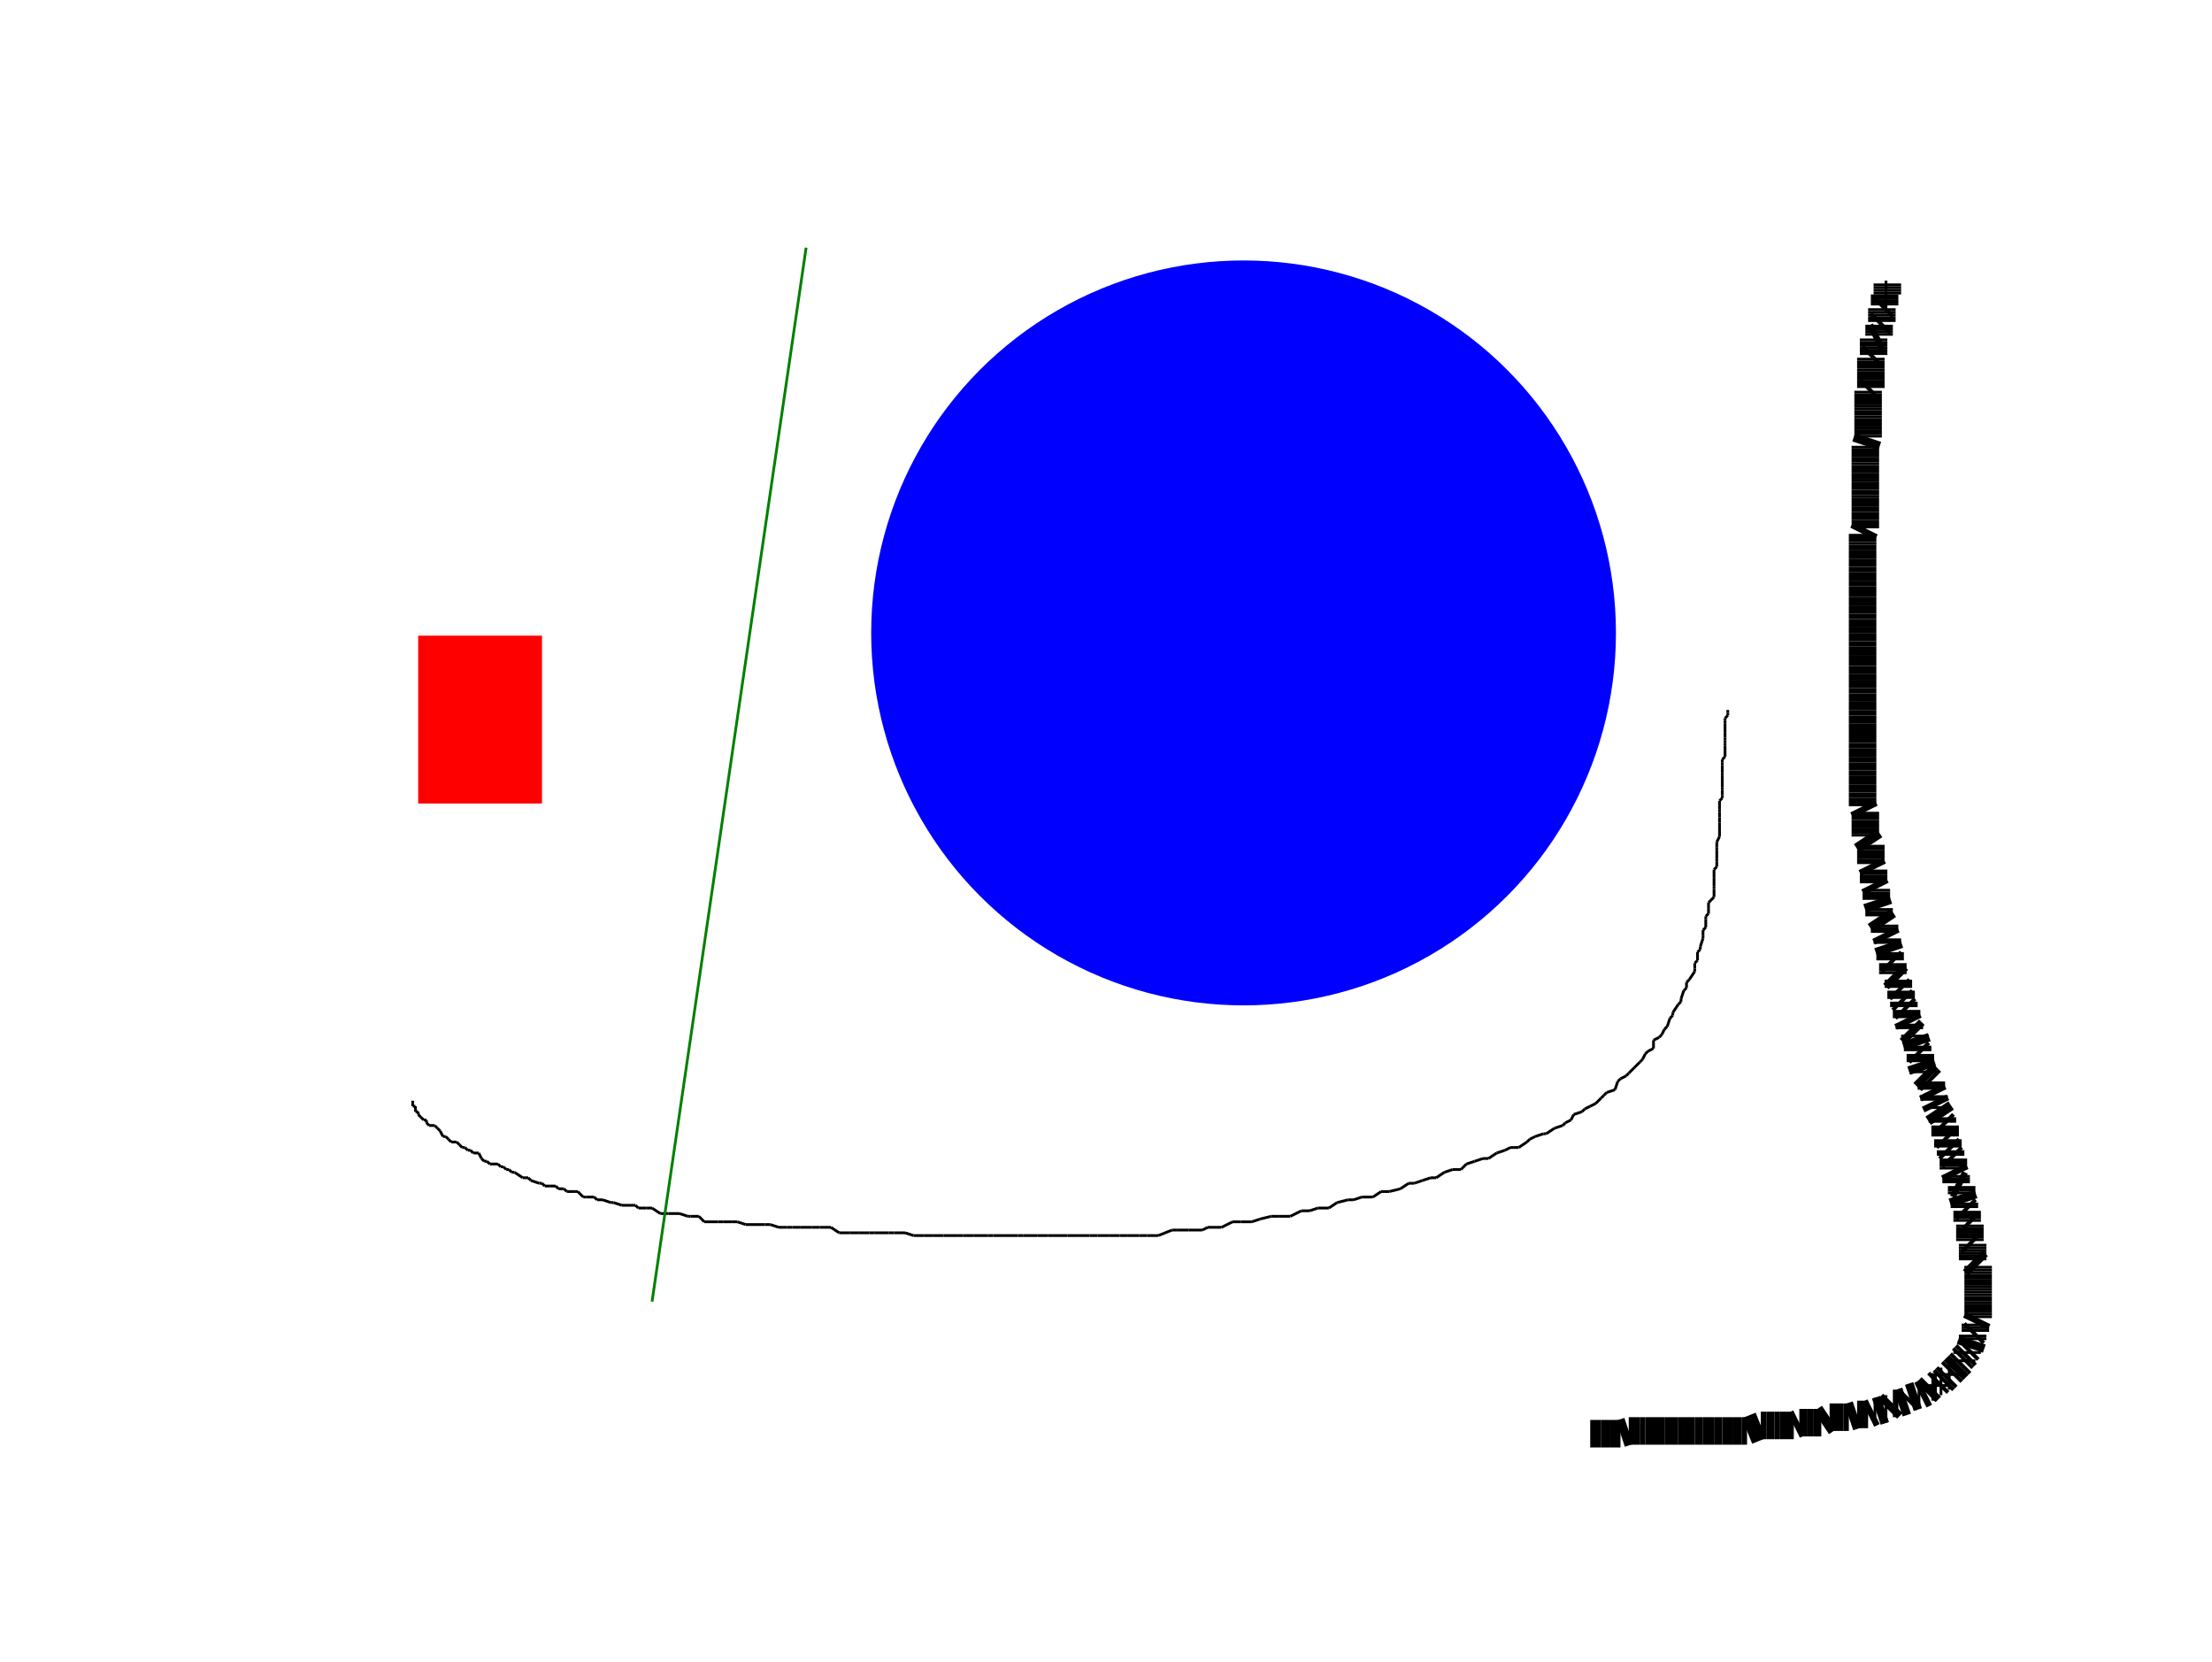 <svg width="804" height="604" xmlns="http://www.w3.org/2000/svg"><line x1="150.0" y1="400.0" x2="150.0" y2="401.0" stroke="black" stroke-width="1.0" /><line x1="150.0" y1="401.0" x2="150.0" y2="402.0" stroke="black" stroke-width="1.0" /><line x1="150.0" y1="402.0" x2="151.0" y2="402.0" stroke="black" stroke-width="1.0" /><line x1="151.0" y1="402.0" x2="151.0" y2="404.0" stroke="black" stroke-width="1.0" /><line x1="151.0" y1="404.0" x2="152.0" y2="404.0" stroke="black" stroke-width="1.0" /><line x1="152.0" y1="404.0" x2="152.0" y2="405.0" stroke="black" stroke-width="1.0" /><line x1="152.0" y1="405.0" x2="153.0" y2="406.0" stroke="black" stroke-width="1.0" /><line x1="153.0" y1="406.0" x2="154.0" y2="407.0" stroke="black" stroke-width="1.0" /><line x1="154.0" y1="407.0" x2="155.0" y2="407.0" stroke="black" stroke-width="1.0" /><line x1="155.0" y1="407.0" x2="155.0" y2="408.0" stroke="black" stroke-width="1.0" /><line x1="155.0" y1="408.0" x2="156.0" y2="409.0" stroke="black" stroke-width="1.0" /><line x1="156.0" y1="409.0" x2="158.0" y2="409.0" stroke="black" stroke-width="1.0" /><line x1="158.0" y1="409.0" x2="159.0" y2="410.0" stroke="black" stroke-width="1.0" /><line x1="159.0" y1="410.0" x2="160.0" y2="411.0" stroke="black" stroke-width="1.0" /><line x1="160.0" y1="411.0" x2="161.0" y2="413.0" stroke="black" stroke-width="1.0" /><line x1="161.0" y1="413.0" x2="162.0" y2="413.0" stroke="black" stroke-width="1.0" /><line x1="162.0" y1="413.0" x2="163.0" y2="414.0" stroke="black" stroke-width="1.0" /><line x1="163.0" y1="414.0" x2="164.0" y2="415.0" stroke="black" stroke-width="1.0" /><line x1="164.0" y1="415.0" x2="166.0" y2="415.0" stroke="black" stroke-width="1.0" /><line x1="166.0" y1="415.0" x2="167.0" y2="416.0" stroke="black" stroke-width="1.0" /><line x1="167.0" y1="416.0" x2="168.0" y2="417.0" stroke="black" stroke-width="1.0" /><line x1="168.0" y1="417.0" x2="169.0" y2="417.0" stroke="black" stroke-width="1.0" /><line x1="169.0" y1="417.0" x2="170.0" y2="418.0" stroke="black" stroke-width="1.0" /><line x1="170.0" y1="418.0" x2="171.0" y2="418.0" stroke="black" stroke-width="1.0" /><line x1="171.0" y1="418.0" x2="172.0" y2="419.0" stroke="black" stroke-width="1.0" /><line x1="172.0" y1="419.0" x2="174.0" y2="419.0" stroke="black" stroke-width="1.0" /><line x1="174.0" y1="419.0" x2="175.0" y2="421.0" stroke="black" stroke-width="1.0" /><line x1="175.0" y1="421.0" x2="176.0" y2="422.0" stroke="black" stroke-width="1.0" /><line x1="176.0" y1="422.0" x2="177.0" y2="422.0" stroke="black" stroke-width="1.0" /><line x1="177.0" y1="422.0" x2="178.0" y2="423.0" stroke="black" stroke-width="1.0" /><line x1="178.0" y1="423.0" x2="181.0" y2="423.0" stroke="black" stroke-width="1.0" /><line x1="181.0" y1="423.0" x2="182.0" y2="424.0" stroke="black" stroke-width="1.0" /><line x1="182.0" y1="424.0" x2="183.0" y2="424.0" stroke="black" stroke-width="1.0" /><line x1="183.0" y1="424.0" x2="184.0" y2="425.0" stroke="black" stroke-width="1.0" /><line x1="184.0" y1="425.0" x2="185.0" y2="425.0" stroke="black" stroke-width="1.0" /><line x1="185.0" y1="425.0" x2="186.0" y2="426.0" stroke="black" stroke-width="1.0" /><line x1="186.0" y1="426.0" x2="187.0" y2="426.0" stroke="black" stroke-width="1.0" /><line x1="187.0" y1="426.0" x2="190.0" y2="428.0" stroke="black" stroke-width="1.0" /><line x1="190.0" y1="428.0" x2="191.0" y2="428.0" stroke="black" stroke-width="1.0" /><line x1="191.0" y1="428.0" x2="192.0" y2="428.0" stroke="black" stroke-width="1.0" /><line x1="192.0" y1="428.0" x2="193.0" y2="429.0" stroke="black" stroke-width="1.0" /><line x1="193.0" y1="429.0" x2="196.0" y2="430.0" stroke="black" stroke-width="1.0" /><line x1="196.0" y1="430.0" x2="197.0" y2="430.0" stroke="black" stroke-width="1.0" /><line x1="197.0" y1="430.0" x2="198.0" y2="431.0" stroke="black" stroke-width="1.0" /><line x1="198.0" y1="431.0" x2="200.0" y2="431.0" stroke="black" stroke-width="1.0" /><line x1="200.0" y1="431.0" x2="202.0" y2="431.0" stroke="black" stroke-width="1.0" /><line x1="202.0" y1="431.0" x2="203.0" y2="432.0" stroke="black" stroke-width="1.0" /><line x1="203.0" y1="432.0" x2="205.0" y2="432.0" stroke="black" stroke-width="1.0" /><line x1="205.0" y1="432.0" x2="206.0" y2="433.0" stroke="black" stroke-width="1.0" /><line x1="206.0" y1="433.0" x2="209.0" y2="433.0" stroke="black" stroke-width="1.0" /><line x1="209.0" y1="433.0" x2="210.0" y2="433.0" stroke="black" stroke-width="1.0" /><line x1="210.0" y1="433.0" x2="212.0" y2="435.0" stroke="black" stroke-width="1.0" /><line x1="212.0" y1="435.0" x2="213.0" y2="435.0" stroke="black" stroke-width="1.0" /><line x1="213.0" y1="435.0" x2="216.0" y2="435.0" stroke="black" stroke-width="1.0" /><line x1="216.0" y1="435.0" x2="217.0" y2="436.0" stroke="black" stroke-width="1.0" /><line x1="217.0" y1="436.0" x2="219.0" y2="436.0" stroke="black" stroke-width="1.0" /><line x1="219.0" y1="436.0" x2="222.0" y2="437.0" stroke="black" stroke-width="1.0" /><line x1="222.0" y1="437.0" x2="223.0" y2="437.0" stroke="black" stroke-width="1.0" /><line x1="223.0" y1="437.0" x2="226.0" y2="438.0" stroke="black" stroke-width="1.0" /><line x1="226.0" y1="438.0" x2="228.0" y2="438.0" stroke="black" stroke-width="1.0" /><line x1="228.0" y1="438.0" x2="231.0" y2="438.0" stroke="black" stroke-width="1.0" /><line x1="231.0" y1="438.0" x2="232.0" y2="439.0" stroke="black" stroke-width="1.0" /><line x1="232.0" y1="439.0" x2="235.0" y2="439.0" stroke="black" stroke-width="1.0" /><line x1="235.0" y1="439.0" x2="237.0" y2="439.0" stroke="black" stroke-width="1.0" /><line x1="237.0" y1="439.0" x2="240.0" y2="441.0" stroke="black" stroke-width="1.0" /><line x1="240.0" y1="441.0" x2="242.0" y2="441.0" stroke="black" stroke-width="1.0" /><line x1="242.0" y1="441.0" x2="243.0" y2="441.0" stroke="black" stroke-width="1.0" /><line x1="243.0" y1="441.0" x2="247.0" y2="441.0" stroke="black" stroke-width="1.0" /><line x1="247.0" y1="441.0" x2="250.0" y2="442.0" stroke="black" stroke-width="1.0" /><line x1="250.0" y1="442.0" x2="251.0" y2="442.0" stroke="black" stroke-width="1.0" /><line x1="251.0" y1="442.0" x2="254.0" y2="442.0" stroke="black" stroke-width="1.0" /><line x1="254.0" y1="442.0" x2="256.0" y2="444.0" stroke="black" stroke-width="1.0" /><line x1="256.0" y1="444.0" x2="261.0" y2="444.0" stroke="black" stroke-width="1.0" /><line x1="261.0" y1="444.0" x2="263.0" y2="444.0" stroke="black" stroke-width="1.0" /><line x1="263.0" y1="444.0" x2="266.0" y2="444.0" stroke="black" stroke-width="1.0" /><line x1="266.0" y1="444.0" x2="268.0" y2="444.0" stroke="black" stroke-width="1.0" /><line x1="268.0" y1="444.0" x2="271.0" y2="445.0" stroke="black" stroke-width="1.0" /><line x1="271.0" y1="445.0" x2="274.0" y2="445.0" stroke="black" stroke-width="1.0" /><line x1="274.0" y1="445.0" x2="278.0" y2="445.0" stroke="black" stroke-width="1.0" /><line x1="278.0" y1="445.0" x2="280.0" y2="445.0" stroke="black" stroke-width="1.0" /><line x1="280.0" y1="445.0" x2="283.0" y2="446.0" stroke="black" stroke-width="1.0" /><line x1="283.0" y1="446.0" x2="286.0" y2="446.0" stroke="black" stroke-width="1.0" /><line x1="286.0" y1="446.0" x2="288.0" y2="446.0" stroke="black" stroke-width="1.0" /><line x1="288.0" y1="446.0" x2="291.0" y2="446.0" stroke="black" stroke-width="1.0" /><line x1="291.0" y1="446.0" x2="295.0" y2="446.0" stroke="black" stroke-width="1.0" /><line x1="295.0" y1="446.0" x2="298.0" y2="446.0" stroke="black" stroke-width="1.0" /><line x1="298.0" y1="446.0" x2="302.0" y2="446.0" stroke="black" stroke-width="1.0" /><line x1="302.0" y1="446.0" x2="305.0" y2="448.0" stroke="black" stroke-width="1.0" /><line x1="305.0" y1="448.0" x2="309.0" y2="448.0" stroke="black" stroke-width="1.0" /><line x1="309.0" y1="448.0" x2="312.0" y2="448.0" stroke="black" stroke-width="1.0" /><line x1="312.0" y1="448.0" x2="316.0" y2="448.0" stroke="black" stroke-width="1.0" /><line x1="316.0" y1="448.0" x2="318.0" y2="448.0" stroke="black" stroke-width="1.0" /><line x1="318.0" y1="448.0" x2="323.0" y2="448.0" stroke="black" stroke-width="1.0" /><line x1="323.0" y1="448.0" x2="325.0" y2="448.0" stroke="black" stroke-width="1.0" /><line x1="325.0" y1="448.0" x2="329.0" y2="448.0" stroke="black" stroke-width="1.0" /><line x1="329.0" y1="448.0" x2="332.0" y2="449.0" stroke="black" stroke-width="1.0" /><line x1="332.0" y1="449.0" x2="336.0" y2="449.0" stroke="black" stroke-width="1.0" /><line x1="336.0" y1="449.0" x2="339.0" y2="449.0" stroke="black" stroke-width="1.0" /><line x1="339.0" y1="449.0" x2="343.0" y2="449.0" stroke="black" stroke-width="1.0" /><line x1="343.0" y1="449.0" x2="348.0" y2="449.0" stroke="black" stroke-width="1.0" /><line x1="348.0" y1="449.0" x2="350.0" y2="449.0" stroke="black" stroke-width="1.0" /><line x1="350.0" y1="449.0" x2="354.0" y2="449.0" stroke="black" stroke-width="1.0" /><line x1="354.0" y1="449.0" x2="359.0" y2="449.0" stroke="black" stroke-width="1.0" /><line x1="359.0" y1="449.0" x2="361.0" y2="449.0" stroke="black" stroke-width="1.0" /><line x1="361.0" y1="449.0" x2="365.0" y2="449.0" stroke="black" stroke-width="1.0" /><line x1="365.0" y1="449.0" x2="370.0" y2="449.0" stroke="black" stroke-width="1.0" /><line x1="370.0" y1="449.0" x2="372.0" y2="449.0" stroke="black" stroke-width="1.0" /><line x1="372.0" y1="449.0" x2="377.0" y2="449.0" stroke="black" stroke-width="1.0" /><line x1="377.0" y1="449.0" x2="381.0" y2="449.0" stroke="black" stroke-width="1.0" /><line x1="381.0" y1="449.0" x2="383.0" y2="449.0" stroke="black" stroke-width="1.0" /><line x1="383.0" y1="449.0" x2="388.0" y2="449.0" stroke="black" stroke-width="1.0" /><line x1="388.0" y1="449.0" x2="392.0" y2="449.0" stroke="black" stroke-width="1.0" /><line x1="392.0" y1="449.0" x2="396.0" y2="449.0" stroke="black" stroke-width="1.0" /><line x1="396.0" y1="449.0" x2="399.0" y2="449.0" stroke="black" stroke-width="1.0" /><line x1="399.0" y1="449.0" x2="403.0" y2="449.0" stroke="black" stroke-width="1.0" /><line x1="403.0" y1="449.0" x2="407.0" y2="449.0" stroke="black" stroke-width="1.0" /><line x1="407.0" y1="449.0" x2="410.0" y2="449.0" stroke="black" stroke-width="1.0" /><line x1="410.0" y1="449.0" x2="414.0" y2="449.0" stroke="black" stroke-width="1.0" /><line x1="414.0" y1="449.0" x2="417.0" y2="449.0" stroke="black" stroke-width="1.0" /><line x1="417.0" y1="449.0" x2="421.0" y2="449.0" stroke="black" stroke-width="1.0" /><line x1="421.0" y1="449.0" x2="426.0" y2="447.0" stroke="black" stroke-width="1.0" /><line x1="426.0" y1="447.0" x2="428.0" y2="447.0" stroke="black" stroke-width="1.0" /><line x1="428.0" y1="447.0" x2="432.0" y2="447.0" stroke="black" stroke-width="1.0" /><line x1="432.0" y1="447.0" x2="437.0" y2="447.0" stroke="black" stroke-width="1.0" /><line x1="437.0" y1="447.0" x2="439.0" y2="446.0" stroke="black" stroke-width="1.0" /><line x1="439.0" y1="446.0" x2="444.0" y2="446.0" stroke="black" stroke-width="1.0" /><line x1="444.0" y1="446.0" x2="448.0" y2="444.0" stroke="black" stroke-width="1.0" /><line x1="448.0" y1="444.0" x2="451.0" y2="444.0" stroke="black" stroke-width="1.0" /><line x1="451.0" y1="444.0" x2="455.0" y2="444.0" stroke="black" stroke-width="1.0" /><line x1="455.0" y1="444.0" x2="458.0" y2="443.0" stroke="black" stroke-width="1.0" /><line x1="458.0" y1="443.0" x2="462.0" y2="442.0" stroke="black" stroke-width="1.0" /><line x1="462.0" y1="442.0" x2="465.0" y2="442.0" stroke="black" stroke-width="1.0" /><line x1="465.0" y1="442.0" x2="469.0" y2="442.0" stroke="black" stroke-width="1.0" /><line x1="469.0" y1="442.0" x2="473.0" y2="440.0" stroke="black" stroke-width="1.0" /><line x1="473.0" y1="440.0" x2="476.0" y2="440.0" stroke="black" stroke-width="1.0" /><line x1="476.0" y1="440.0" x2="479.0" y2="439.0" stroke="black" stroke-width="1.0" /><line x1="479.0" y1="439.0" x2="483.0" y2="439.0" stroke="black" stroke-width="1.0" /><line x1="483.0" y1="439.0" x2="486.0" y2="437.0" stroke="black" stroke-width="1.0" /><line x1="486.0" y1="437.0" x2="490.0" y2="436.0" stroke="black" stroke-width="1.0" /><line x1="490.0" y1="436.0" x2="492.0" y2="436.0" stroke="black" stroke-width="1.0" /><line x1="492.0" y1="436.0" x2="495.0" y2="435.0" stroke="black" stroke-width="1.0" /><line x1="495.0" y1="435.0" x2="499.0" y2="435.0" stroke="black" stroke-width="1.0" /><line x1="499.0" y1="435.0" x2="502.0" y2="433.0" stroke="black" stroke-width="1.0" /><line x1="502.0" y1="433.0" x2="505.0" y2="433.0" stroke="black" stroke-width="1.0" /><line x1="505.0" y1="433.0" x2="509.0" y2="432.0" stroke="black" stroke-width="1.0" /><line x1="509.0" y1="432.0" x2="512.0" y2="430.0" stroke="black" stroke-width="1.0" /><line x1="512.0" y1="430.0" x2="514.0" y2="430.0" stroke="black" stroke-width="1.0" /><line x1="514.0" y1="430.0" x2="517.0" y2="429.0" stroke="black" stroke-width="1.0" /><line x1="517.0" y1="429.0" x2="520.0" y2="428.0" stroke="black" stroke-width="1.0" /><line x1="520.0" y1="428.0" x2="522.0" y2="428.0" stroke="black" stroke-width="1.0" /><line x1="522.0" y1="428.0" x2="525.0" y2="426.0" stroke="black" stroke-width="1.0" /><line x1="525.0" y1="426.0" x2="528.0" y2="425.0" stroke="black" stroke-width="1.0" /><line x1="528.0" y1="425.0" x2="531.0" y2="425.0" stroke="black" stroke-width="1.0" /><line x1="531.0" y1="425.0" x2="533.0" y2="423.0" stroke="black" stroke-width="1.0" /><line x1="533.0" y1="423.0" x2="536.0" y2="422.0" stroke="black" stroke-width="1.0" /><line x1="536.0" y1="422.0" x2="539.0" y2="421.0" stroke="black" stroke-width="1.0" /><line x1="539.0" y1="421.0" x2="541.0" y2="421.0" stroke="black" stroke-width="1.0" /><line x1="541.0" y1="421.0" x2="544.0" y2="419.0" stroke="black" stroke-width="1.0" /><line x1="544.0" y1="419.0" x2="547.0" y2="418.0" stroke="black" stroke-width="1.0" /><line x1="547.0" y1="418.0" x2="549.0" y2="417.0" stroke="black" stroke-width="1.0" /><line x1="549.0" y1="417.0" x2="552.0" y2="417.0" stroke="black" stroke-width="1.0" /><line x1="552.0" y1="417.0" x2="555.0" y2="415.0" stroke="black" stroke-width="1.0" /><line x1="555.0" y1="415.0" x2="556.0" y2="414.0" stroke="black" stroke-width="1.0" /><line x1="556.0" y1="414.0" x2="558.0" y2="413.0" stroke="black" stroke-width="1.0" /><line x1="558.0" y1="413.0" x2="561.0" y2="412.0" stroke="black" stroke-width="1.0" /><line x1="561.0" y1="412.0" x2="562.0" y2="412.0" stroke="black" stroke-width="1.0" /><line x1="562.0" y1="412.0" x2="565.0" y2="410.0" stroke="black" stroke-width="1.0" /><line x1="565.0" y1="410.0" x2="568.0" y2="409.0" stroke="black" stroke-width="1.0" /><line x1="568.0" y1="409.0" x2="569.0" y2="408.0" stroke="black" stroke-width="1.0" /><line x1="569.0" y1="408.0" x2="571.0" y2="407.0" stroke="black" stroke-width="1.0" /><line x1="571.0" y1="407.0" x2="572.0" y2="405.0" stroke="black" stroke-width="1.0" /><line x1="572.0" y1="405.0" x2="575.0" y2="404.0" stroke="black" stroke-width="1.0" /><line x1="575.0" y1="404.0" x2="576.0" y2="403.0" stroke="black" stroke-width="1.0" /><line x1="576.0" y1="403.0" x2="578.0" y2="402.0" stroke="black" stroke-width="1.0" /><line x1="578.0" y1="402.0" x2="580.0" y2="401.0" stroke="black" stroke-width="1.0" /><line x1="580.0" y1="401.0" x2="582.0" y2="399.0" stroke="black" stroke-width="1.0" /><line x1="582.0" y1="399.0" x2="583.0" y2="398.0" stroke="black" stroke-width="1.0" /><line x1="583.0" y1="398.0" x2="584.0" y2="397.0" stroke="black" stroke-width="1.0" /><line x1="584.0" y1="397.0" x2="587.0" y2="396.0" stroke="black" stroke-width="1.0" /><line x1="587.0" y1="396.0" x2="588.0" y2="393.0" stroke="black" stroke-width="1.0" /><line x1="588.0" y1="393.0" x2="589.0" y2="392.0" stroke="black" stroke-width="1.0" /><line x1="589.0" y1="392.0" x2="591.0" y2="391.0" stroke="black" stroke-width="1.0" /><line x1="591.0" y1="391.0" x2="592.0" y2="390.0" stroke="black" stroke-width="1.0" /><line x1="592.0" y1="390.0" x2="594.0" y2="388.0" stroke="black" stroke-width="1.0" /><line x1="594.0" y1="388.0" x2="596.0" y2="386.0" stroke="black" stroke-width="1.0" /><line x1="596.0" y1="386.0" x2="597.0" y2="385.0" stroke="black" stroke-width="1.0" /><line x1="597.0" y1="385.0" x2="598.0" y2="383.0" stroke="black" stroke-width="1.0" /><line x1="598.0" y1="383.0" x2="599.0" y2="382.0" stroke="black" stroke-width="1.0" /><line x1="599.0" y1="382.0" x2="601.0" y2="381.0" stroke="black" stroke-width="1.0" /><line x1="601.0" y1="381.0" x2="601.0" y2="378.0" stroke="black" stroke-width="1.0" /><line x1="601.0" y1="378.0" x2="603.0" y2="377.0" stroke="black" stroke-width="1.0" /><line x1="603.0" y1="377.0" x2="604.0" y2="376.0" stroke="black" stroke-width="1.0" /><line x1="604.0" y1="376.0" x2="605.0" y2="374.0" stroke="black" stroke-width="1.0" /><line x1="605.0" y1="374.0" x2="606.0" y2="373.0" stroke="black" stroke-width="1.0" /><line x1="606.0" y1="373.0" x2="607.0" y2="370.0" stroke="black" stroke-width="1.0" /><line x1="607.0" y1="370.0" x2="608.0" y2="369.0" stroke="black" stroke-width="1.0" /><line x1="608.0" y1="369.0" x2="608.0" y2="368.0" stroke="black" stroke-width="1.0" /><line x1="608.0" y1="368.0" x2="610.0" y2="365.0" stroke="black" stroke-width="1.0" /><line x1="610.0" y1="365.0" x2="611.0" y2="364.0" stroke="black" stroke-width="1.0" /><line x1="611.0" y1="364.0" x2="611.0" y2="363.0" stroke="black" stroke-width="1.0" /><line x1="611.0" y1="363.0" x2="612.0" y2="360.0" stroke="black" stroke-width="1.0" /><line x1="612.0" y1="360.0" x2="613.0" y2="359.0" stroke="black" stroke-width="1.0" /><line x1="613.0" y1="359.0" x2="613.0" y2="357.0" stroke="black" stroke-width="1.0" /><line x1="613.0" y1="357.0" x2="614.0" y2="356.0" stroke="black" stroke-width="1.0" /><line x1="614.0" y1="356.0" x2="616.0" y2="353.0" stroke="black" stroke-width="1.0" /><line x1="616.0" y1="353.0" x2="616.0" y2="352.0" stroke="black" stroke-width="1.0" /><line x1="616.0" y1="352.0" x2="616.0" y2="350.0" stroke="black" stroke-width="1.0" /><line x1="616.0" y1="350.0" x2="617.0" y2="349.0" stroke="black" stroke-width="1.0" /><line x1="617.0" y1="349.0" x2="617.0" y2="346.0" stroke="black" stroke-width="1.0" /><line x1="617.0" y1="346.0" x2="618.0" y2="345.0" stroke="black" stroke-width="1.0" /><line x1="618.0" y1="345.0" x2="618.0" y2="344.0" stroke="black" stroke-width="1.0" /><line x1="618.0" y1="344.0" x2="619.0" y2="341.0" stroke="black" stroke-width="1.0" /><line x1="619.0" y1="341.0" x2="619.0" y2="340.0" stroke="black" stroke-width="1.0" /><line x1="619.0" y1="340.0" x2="619.0" y2="338.0" stroke="black" stroke-width="1.0" /><line x1="619.0" y1="338.0" x2="620.0" y2="337.0" stroke="black" stroke-width="1.0" /><line x1="620.0" y1="337.0" x2="620.0" y2="334.0" stroke="black" stroke-width="1.0" /><line x1="620.0" y1="334.0" x2="620.0" y2="333.0" stroke="black" stroke-width="1.0" /><line x1="620.0" y1="333.0" x2="621.0" y2="332.0" stroke="black" stroke-width="1.0" /><line x1="621.0" y1="332.0" x2="621.0" y2="330.0" stroke="black" stroke-width="1.0" /><line x1="621.0" y1="330.0" x2="621.0" y2="328.0" stroke="black" stroke-width="1.0" /><line x1="621.0" y1="328.0" x2="623.0" y2="326.0" stroke="black" stroke-width="1.0" /><line x1="623.0" y1="326.0" x2="623.0" y2="323.0" stroke="black" stroke-width="1.0" /><line x1="623.0" y1="323.0" x2="623.0" y2="322.0" stroke="black" stroke-width="1.0" /><line x1="623.0" y1="322.0" x2="623.0" y2="320.0" stroke="black" stroke-width="1.0" /><line x1="623.0" y1="320.0" x2="623.0" y2="319.0" stroke="black" stroke-width="1.0" /><line x1="623.0" y1="319.0" x2="623.0" y2="316.0" stroke="black" stroke-width="1.0" /><line x1="623.0" y1="316.0" x2="624.0" y2="315.0" stroke="black" stroke-width="1.0" /><line x1="624.0" y1="315.0" x2="624.0" y2="313.0" stroke="black" stroke-width="1.0" /><line x1="624.0" y1="313.0" x2="624.0" y2="312.0" stroke="black" stroke-width="1.0" /><line x1="624.0" y1="312.0" x2="624.0" y2="309.0" stroke="black" stroke-width="1.0" /><line x1="624.0" y1="309.0" x2="624.0" y2="308.0" stroke="black" stroke-width="1.0" /><line x1="624.0" y1="308.0" x2="624.0" y2="306.0" stroke="black" stroke-width="1.0" /><line x1="624.0" y1="306.0" x2="625.0" y2="304.0" stroke="black" stroke-width="1.0" /><line x1="625.0" y1="304.0" x2="625.0" y2="302.0" stroke="black" stroke-width="1.0" /><line x1="625.0" y1="302.0" x2="625.0" y2="301.0" stroke="black" stroke-width="1.0" /><line x1="625.0" y1="301.0" x2="625.0" y2="299.0" stroke="black" stroke-width="1.0" /><line x1="625.0" y1="299.0" x2="625.0" y2="297.0" stroke="black" stroke-width="1.0" /><line x1="625.0" y1="297.0" x2="625.0" y2="295.0" stroke="black" stroke-width="1.0" /><line x1="625.0" y1="295.0" x2="625.0" y2="294.0" stroke="black" stroke-width="1.0" /><line x1="625.0" y1="294.0" x2="625.0" y2="291.0" stroke="black" stroke-width="1.0" /><line x1="625.0" y1="291.0" x2="626.0" y2="290.0" stroke="black" stroke-width="1.0" /><line x1="626.0" y1="290.0" x2="626.0" y2="289.0" stroke="black" stroke-width="1.0" /><line x1="626.0" y1="289.0" x2="626.0" y2="287.0" stroke="black" stroke-width="1.0" /><line x1="626.0" y1="287.0" x2="626.0" y2="286.0" stroke="black" stroke-width="1.0" /><line x1="626.0" y1="286.0" x2="626.0" y2="283.0" stroke="black" stroke-width="1.0" /><line x1="626.0" y1="283.0" x2="626.0" y2="282.0" stroke="black" stroke-width="1.0" /><line x1="626.0" y1="282.0" x2="626.0" y2="281.0" stroke="black" stroke-width="1.0" /><line x1="626.0" y1="281.0" x2="626.0" y2="278.0" stroke="black" stroke-width="1.0" /><line x1="626.0" y1="278.0" x2="626.0" y2="277.0" stroke="black" stroke-width="1.0" /><line x1="626.0" y1="277.0" x2="626.0" y2="276.0" stroke="black" stroke-width="1.0" /><line x1="626.0" y1="276.0" x2="627.0" y2="275.0" stroke="black" stroke-width="1.0" /><line x1="627.0" y1="275.0" x2="627.0" y2="273.0" stroke="black" stroke-width="1.0" /><line x1="627.0" y1="273.0" x2="627.0" y2="271.0" stroke="black" stroke-width="1.0" /><line x1="627.0" y1="271.0" x2="627.0" y2="270.0" stroke="black" stroke-width="1.0" /><line x1="627.0" y1="270.0" x2="627.0" y2="269.0" stroke="black" stroke-width="1.0" /><line x1="627.0" y1="269.0" x2="627.0" y2="268.0" stroke="black" stroke-width="1.0" /><line x1="627.0" y1="268.0" x2="627.0" y2="266.0" stroke="black" stroke-width="1.0" /><line x1="627.0" y1="266.0" x2="627.0" y2="265.0" stroke="black" stroke-width="1.0" /><line x1="627.0" y1="265.0" x2="627.0" y2="263.0" stroke="black" stroke-width="1.0" /><line x1="627.0" y1="263.0" x2="627.0" y2="262.0" stroke="black" stroke-width="1.0" /><line x1="627.0" y1="262.0" x2="627.0" y2="261.0" stroke="black" stroke-width="1.0" /><line x1="627.0" y1="261.0" x2="628.0" y2="260.0" stroke="black" stroke-width="1.0" /><line x1="628.0" y1="260.0" x2="628.0" y2="259.0" stroke="black" stroke-width="1.0" /><line x1="628.0" y1="259.0" x2="628.0" y2="258.0" stroke="black" stroke-width="1.0" /><line x1="686.0" y1="103.0" x2="686.0" y2="104.0" stroke="black" stroke-width="10.0" /><line x1="686.0" y1="104.0" x2="686.0" y2="105.0" stroke="black" stroke-width="10.0" /><line x1="686.0" y1="105.0" x2="686.0" y2="106.0" stroke="black" stroke-width="10.0" /><line x1="686.0" y1="106.0" x2="686.0" y2="107.0" stroke="black" stroke-width="10.0" /><line x1="686.0" y1="107.0" x2="685.0" y2="107.0" stroke="black" stroke-width="10.0" /><line x1="685.0" y1="107.0" x2="685.0" y2="109.0" stroke="black" stroke-width="10.0" /><line x1="685.0" y1="109.0" x2="685.0" y2="110.0" stroke="black" stroke-width="10.0" /><line x1="685.0" y1="110.0" x2="685.0" y2="111.0" stroke="black" stroke-width="10.0" /><line x1="685.0" y1="111.0" x2="684.0" y2="112.0" stroke="black" stroke-width="10.0" /><line x1="684.0" y1="112.0" x2="684.0" y2="113.0" stroke="black" stroke-width="10.0" /><line x1="684.0" y1="113.0" x2="684.0" y2="114.0" stroke="black" stroke-width="10.0" /><line x1="684.0" y1="114.0" x2="684.0" y2="115.0" stroke="black" stroke-width="10.0" /><line x1="684.0" y1="115.0" x2="684.0" y2="117.0" stroke="black" stroke-width="10.0" /><line x1="684.0" y1="117.0" x2="683.0" y2="118.0" stroke="black" stroke-width="10.0" /><line x1="683.0" y1="118.0" x2="683.0" y2="119.0" stroke="black" stroke-width="10.0" /><line x1="683.0" y1="119.0" x2="683.0" y2="120.0" stroke="black" stroke-width="10.0" /><line x1="683.0" y1="120.0" x2="683.0" y2="121.0" stroke="black" stroke-width="10.0" /><line x1="683.0" y1="121.0" x2="683.0" y2="122.0" stroke="black" stroke-width="10.0" /><line x1="683.0" y1="122.0" x2="681.0" y2="123.0" stroke="black" stroke-width="10.0" /><line x1="681.0" y1="123.0" x2="681.0" y2="124.0" stroke="black" stroke-width="10.0" /><line x1="681.0" y1="124.0" x2="681.0" y2="126.0" stroke="black" stroke-width="10.0" /><line x1="681.0" y1="126.0" x2="681.0" y2="127.0" stroke="black" stroke-width="10.0" /><line x1="681.0" y1="127.0" x2="681.0" y2="128.0" stroke="black" stroke-width="10.0" /><line x1="681.0" y1="128.0" x2="681.0" y2="129.0" stroke="black" stroke-width="10.0" /><line x1="681.0" y1="129.0" x2="680.0" y2="130.0" stroke="black" stroke-width="10.0" /><line x1="680.0" y1="130.0" x2="680.0" y2="131.0" stroke="black" stroke-width="10.0" /><line x1="680.0" y1="131.0" x2="680.0" y2="134.0" stroke="black" stroke-width="10.0" /><line x1="680.0" y1="134.0" x2="680.0" y2="135.0" stroke="black" stroke-width="10.0" /><line x1="680.0" y1="135.0" x2="680.0" y2="137.0" stroke="black" stroke-width="10.0" /><line x1="680.0" y1="137.0" x2="680.0" y2="138.0" stroke="black" stroke-width="10.0" /><line x1="680.0" y1="138.0" x2="680.0" y2="141.0" stroke="black" stroke-width="10.0" /><line x1="680.0" y1="141.0" x2="679.0" y2="142.0" stroke="black" stroke-width="10.0" /><line x1="679.0" y1="142.0" x2="679.0" y2="143.0" stroke="black" stroke-width="10.0" /><line x1="679.0" y1="143.0" x2="679.0" y2="147.0" stroke="black" stroke-width="10.0" /><line x1="679.0" y1="147.0" x2="679.0" y2="148.0" stroke="black" stroke-width="10.0" /><line x1="679.0" y1="148.0" x2="679.0" y2="149.0" stroke="black" stroke-width="10.0" /><line x1="679.0" y1="149.0" x2="679.0" y2="151.0" stroke="black" stroke-width="10.0" /><line x1="679.0" y1="151.0" x2="679.0" y2="152.0" stroke="black" stroke-width="10.0" /><line x1="679.0" y1="152.0" x2="679.0" y2="155.0" stroke="black" stroke-width="10.0" /><line x1="679.0" y1="155.0" x2="679.0" y2="156.0" stroke="black" stroke-width="10.0" /><line x1="679.0" y1="156.0" x2="679.0" y2="158.0" stroke="black" stroke-width="10.0" /><line x1="679.0" y1="158.0" x2="679.0" y2="159.0" stroke="black" stroke-width="10.0" /><line x1="679.0" y1="159.0" x2="678.0" y2="162.0" stroke="black" stroke-width="10.0" /><line x1="678.0" y1="162.0" x2="678.0" y2="163.0" stroke="black" stroke-width="10.0" /><line x1="678.0" y1="163.0" x2="678.0" y2="166.0" stroke="black" stroke-width="10.0" /><line x1="678.0" y1="166.0" x2="678.0" y2="168.0" stroke="black" stroke-width="10.0" /><line x1="678.0" y1="168.0" x2="678.0" y2="169.0" stroke="black" stroke-width="10.0" /><line x1="678.0" y1="169.0" x2="678.0" y2="172.0" stroke="black" stroke-width="10.0" /><line x1="678.0" y1="172.0" x2="678.0" y2="174.0" stroke="black" stroke-width="10.0" /><line x1="678.0" y1="174.0" x2="678.0" y2="175.0" stroke="black" stroke-width="10.0" /><line x1="678.0" y1="175.0" x2="678.0" y2="178.0" stroke="black" stroke-width="10.0" /><line x1="678.0" y1="178.0" x2="678.0" y2="180.0" stroke="black" stroke-width="10.0" /><line x1="678.0" y1="180.0" x2="678.0" y2="181.0" stroke="black" stroke-width="10.0" /><line x1="678.0" y1="181.0" x2="678.0" y2="184.0" stroke="black" stroke-width="10.0" /><line x1="678.0" y1="184.0" x2="678.0" y2="186.0" stroke="black" stroke-width="10.0" /><line x1="678.0" y1="186.0" x2="678.0" y2="189.0" stroke="black" stroke-width="10.0" /><line x1="678.0" y1="189.0" x2="678.0" y2="192.0" stroke="black" stroke-width="10.0" /><line x1="678.0" y1="192.0" x2="677.0" y2="194.0" stroke="black" stroke-width="10.0" /><line x1="677.0" y1="194.0" x2="677.0" y2="197.0" stroke="black" stroke-width="10.0" /><line x1="677.0" y1="197.0" x2="677.0" y2="198.0" stroke="black" stroke-width="10.0" /><line x1="677.0" y1="198.0" x2="677.0" y2="200.0" stroke="black" stroke-width="10.0" /><line x1="677.0" y1="200.0" x2="677.0" y2="203.0" stroke="black" stroke-width="10.0" /><line x1="677.0" y1="203.0" x2="677.0" y2="206.0" stroke="black" stroke-width="10.0" /><line x1="677.0" y1="206.0" x2="677.0" y2="208.0" stroke="black" stroke-width="10.0" /><line x1="677.0" y1="208.0" x2="677.0" y2="211.0" stroke="black" stroke-width="10.0" /><line x1="677.0" y1="211.0" x2="677.0" y2="213.0" stroke="black" stroke-width="10.0" /><line x1="677.0" y1="213.0" x2="677.0" y2="217.0" stroke="black" stroke-width="10.0" /><line x1="677.0" y1="217.0" x2="677.0" y2="220.0" stroke="black" stroke-width="10.0" /><line x1="677.0" y1="220.0" x2="677.0" y2="223.0" stroke="black" stroke-width="10.0" /><line x1="677.0" y1="223.0" x2="677.0" y2="225.0" stroke="black" stroke-width="10.0" /><line x1="677.0" y1="225.0" x2="677.0" y2="228.0" stroke="black" stroke-width="10.0" /><line x1="677.0" y1="228.0" x2="677.0" y2="230.0" stroke="black" stroke-width="10.0" /><line x1="677.0" y1="230.0" x2="677.0" y2="233.0" stroke="black" stroke-width="10.0" /><line x1="677.0" y1="233.0" x2="677.0" y2="235.0" stroke="black" stroke-width="10.0" /><line x1="677.0" y1="235.0" x2="677.0" y2="238.0" stroke="black" stroke-width="10.0" /><line x1="677.0" y1="238.0" x2="677.0" y2="242.0" stroke="black" stroke-width="10.0" /><line x1="677.0" y1="242.0" x2="677.0" y2="245.0" stroke="black" stroke-width="10.0" /><line x1="677.0" y1="245.0" x2="677.0" y2="247.0" stroke="black" stroke-width="10.0" /><line x1="677.0" y1="247.0" x2="677.0" y2="250.0" stroke="black" stroke-width="10.0" /><line x1="677.0" y1="250.0" x2="677.0" y2="252.0" stroke="black" stroke-width="10.0" /><line x1="677.0" y1="252.0" x2="677.0" y2="255.0" stroke="black" stroke-width="10.0" /><line x1="677.0" y1="255.0" x2="677.0" y2="258.0" stroke="black" stroke-width="10.0" /><line x1="677.0" y1="258.0" x2="677.0" y2="260.0" stroke="black" stroke-width="10.0" /><line x1="677.0" y1="260.0" x2="677.0" y2="263.0" stroke="black" stroke-width="10.0" /><line x1="677.0" y1="263.0" x2="677.0" y2="265.0" stroke="black" stroke-width="10.0" /><line x1="677.0" y1="265.0" x2="677.0" y2="270.0" stroke="black" stroke-width="10.0" /><line x1="677.0" y1="270.0" x2="677.0" y2="272.0" stroke="black" stroke-width="10.0" /><line x1="677.0" y1="272.0" x2="677.0" y2="275.0" stroke="black" stroke-width="10.0" /><line x1="677.0" y1="275.0" x2="677.0" y2="277.0" stroke="black" stroke-width="10.0" /><line x1="677.0" y1="277.0" x2="677.0" y2="280.0" stroke="black" stroke-width="10.0" /><line x1="677.0" y1="280.0" x2="677.0" y2="282.0" stroke="black" stroke-width="10.0" /><line x1="677.0" y1="282.0" x2="677.0" y2="285.0" stroke="black" stroke-width="10.0" /><line x1="677.0" y1="285.0" x2="677.0" y2="288.0" stroke="black" stroke-width="10.0" /><line x1="677.0" y1="288.0" x2="677.0" y2="290.0" stroke="black" stroke-width="10.0" /><line x1="677.0" y1="290.0" x2="677.0" y2="293.0" stroke="black" stroke-width="10.0" /><line x1="677.0" y1="293.0" x2="678.0" y2="295.0" stroke="black" stroke-width="10.0" /><line x1="678.0" y1="295.0" x2="678.0" y2="298.0" stroke="black" stroke-width="10.0" /><line x1="678.0" y1="298.0" x2="678.0" y2="301.0" stroke="black" stroke-width="10.0" /><line x1="678.0" y1="301.0" x2="678.0" y2="303.0" stroke="black" stroke-width="10.0" /><line x1="678.0" y1="303.0" x2="678.0" y2="304.0" stroke="black" stroke-width="10.0" /><line x1="678.0" y1="304.0" x2="680.0" y2="307.0" stroke="black" stroke-width="10.0" /><line x1="680.0" y1="307.0" x2="680.0" y2="309.0" stroke="black" stroke-width="10.0" /><line x1="680.0" y1="309.0" x2="680.0" y2="312.0" stroke="black" stroke-width="10.0" /><line x1="680.0" y1="312.0" x2="680.0" y2="314.0" stroke="black" stroke-width="10.0" /><line x1="680.0" y1="314.0" x2="681.0" y2="316.0" stroke="black" stroke-width="10.0" /><line x1="681.0" y1="316.0" x2="681.0" y2="318.0" stroke="black" stroke-width="10.0" /><line x1="681.0" y1="318.0" x2="681.0" y2="321.0" stroke="black" stroke-width="10.0" /><line x1="681.0" y1="321.0" x2="682.0" y2="323.0" stroke="black" stroke-width="10.0" /><line x1="682.0" y1="323.0" x2="682.0" y2="324.0" stroke="black" stroke-width="10.0" /><line x1="682.0" y1="324.0" x2="682.0" y2="327.0" stroke="black" stroke-width="10.0" /><line x1="682.0" y1="327.0" x2="683.0" y2="330.0" stroke="black" stroke-width="10.0" /><line x1="683.0" y1="330.0" x2="683.0" y2="331.0" stroke="black" stroke-width="10.0" /><line x1="683.0" y1="331.0" x2="683.0" y2="333.0" stroke="black" stroke-width="10.0" /><line x1="683.0" y1="333.0" x2="685.0" y2="336.0" stroke="black" stroke-width="10.0" /><line x1="685.0" y1="336.0" x2="685.0" y2="337.0" stroke="black" stroke-width="10.0" /><line x1="685.0" y1="337.0" x2="685.0" y2="339.0" stroke="black" stroke-width="10.0" /><line x1="685.0" y1="339.0" x2="686.0" y2="341.0" stroke="black" stroke-width="10.0" /><line x1="686.0" y1="341.0" x2="686.0" y2="343.0" stroke="black" stroke-width="10.0" /><line x1="686.0" y1="343.0" x2="687.0" y2="346.0" stroke="black" stroke-width="10.0" /><line x1="687.0" y1="346.0" x2="687.0" y2="347.0" stroke="black" stroke-width="10.0" /><line x1="687.0" y1="347.0" x2="687.0" y2="349.0" stroke="black" stroke-width="10.0" /><line x1="687.0" y1="349.0" x2="688.0" y2="350.0" stroke="black" stroke-width="10.0" /><line x1="688.0" y1="350.0" x2="688.0" y2="353.0" stroke="black" stroke-width="10.0" /><line x1="688.0" y1="353.0" x2="688.0" y2="354.0" stroke="black" stroke-width="10.0" /><line x1="688.0" y1="354.0" x2="690.0" y2="356.0" stroke="black" stroke-width="10.0" /><line x1="690.0" y1="356.0" x2="690.0" y2="359.0" stroke="black" stroke-width="10.0" /><line x1="690.0" y1="359.0" x2="691.0" y2="360.0" stroke="black" stroke-width="10.0" /><line x1="691.0" y1="360.0" x2="691.0" y2="363.0" stroke="black" stroke-width="10.0" /><line x1="691.0" y1="363.0" x2="692.0" y2="364.0" stroke="black" stroke-width="10.0" /><line x1="692.0" y1="364.0" x2="692.0" y2="366.0" stroke="black" stroke-width="10.0" /><line x1="692.0" y1="366.0" x2="693.0" y2="367.0" stroke="black" stroke-width="10.0" /><line x1="693.0" y1="367.0" x2="693.0" y2="370.0" stroke="black" stroke-width="10.0" /><line x1="693.0" y1="370.0" x2="694.0" y2="372.0" stroke="black" stroke-width="10.0" /><line x1="694.0" y1="372.0" x2="694.0" y2="374.0" stroke="black" stroke-width="10.0" /><line x1="694.0" y1="374.0" x2="696.0" y2="376.0" stroke="black" stroke-width="10.0" /><line x1="696.0" y1="376.0" x2="696.0" y2="377.0" stroke="black" stroke-width="10.0" /><line x1="696.0" y1="377.0" x2="697.0" y2="380.0" stroke="black" stroke-width="10.0" /><line x1="697.0" y1="380.0" x2="697.0" y2="382.0" stroke="black" stroke-width="10.0" /><line x1="697.0" y1="382.0" x2="698.0" y2="383.0" stroke="black" stroke-width="10.0" /><line x1="698.0" y1="383.0" x2="698.0" y2="386.0" stroke="black" stroke-width="10.0" /><line x1="698.0" y1="386.0" x2="699.0" y2="389.0" stroke="black" stroke-width="10.0" /><line x1="699.0" y1="389.0" x2="699.0" y2="390.0" stroke="black" stroke-width="10.0" /><line x1="699.0" y1="390.0" x2="701.0" y2="392.0" stroke="black" stroke-width="10.0" /><line x1="701.0" y1="392.0" x2="702.0" y2="393.0" stroke="black" stroke-width="10.0" /><line x1="702.0" y1="393.0" x2="702.0" y2="396.0" stroke="black" stroke-width="10.0" /><line x1="702.0" y1="396.0" x2="703.0" y2="398.0" stroke="black" stroke-width="10.0" /><line x1="703.0" y1="398.0" x2="703.0" y2="400.0" stroke="black" stroke-width="10.0" /><line x1="703.0" y1="400.0" x2="704.0" y2="402.0" stroke="black" stroke-width="10.0" /><line x1="704.0" y1="402.0" x2="704.0" y2="403.0" stroke="black" stroke-width="10.0" /><line x1="704.0" y1="403.0" x2="706.0" y2="406.0" stroke="black" stroke-width="10.0" /><line x1="706.0" y1="406.0" x2="706.0" y2="408.0" stroke="black" stroke-width="10.0" /><line x1="706.0" y1="408.0" x2="707.0" y2="409.0" stroke="black" stroke-width="10.0" /><line x1="707.0" y1="409.0" x2="707.0" y2="411.0" stroke="black" stroke-width="10.0" /><line x1="707.0" y1="411.0" x2="707.0" y2="413.0" stroke="black" stroke-width="10.0" /><line x1="707.0" y1="413.0" x2="708.0" y2="414.0" stroke="black" stroke-width="10.0" /><line x1="708.0" y1="414.0" x2="708.0" y2="417.0" stroke="black" stroke-width="10.0" /><line x1="708.0" y1="417.0" x2="709.0" y2="418.0" stroke="black" stroke-width="10.0" /><line x1="709.0" y1="418.0" x2="709.0" y2="420.0" stroke="black" stroke-width="10.0" /><line x1="709.0" y1="420.0" x2="710.0" y2="421.0" stroke="black" stroke-width="10.0" /><line x1="710.0" y1="421.0" x2="710.0" y2="424.0" stroke="black" stroke-width="10.0" /><line x1="710.0" y1="424.0" x2="710.0" y2="425.0" stroke="black" stroke-width="10.0" /><line x1="710.0" y1="425.0" x2="711.0" y2="427.0" stroke="black" stroke-width="10.0" /><line x1="711.0" y1="427.0" x2="711.0" y2="428.0" stroke="black" stroke-width="10.0" /><line x1="711.0" y1="428.0" x2="711.0" y2="430.0" stroke="black" stroke-width="10.0" /><line x1="711.0" y1="430.0" x2="713.0" y2="431.0" stroke="black" stroke-width="10.0" /><line x1="713.0" y1="431.0" x2="713.0" y2="433.0" stroke="black" stroke-width="10.0" /><line x1="713.0" y1="433.0" x2="713.0" y2="434.0" stroke="black" stroke-width="10.0" /><line x1="713.0" y1="434.0" x2="714.0" y2="437.0" stroke="black" stroke-width="10.0" /><line x1="714.0" y1="437.0" x2="714.0" y2="438.0" stroke="black" stroke-width="10.0" /><line x1="714.0" y1="438.0" x2="714.0" y2="439.0" stroke="black" stroke-width="10.0" /><line x1="714.0" y1="439.0" x2="715.0" y2="440.0" stroke="black" stroke-width="10.0" /><line x1="715.0" y1="440.0" x2="715.0" y2="443.0" stroke="black" stroke-width="10.0" /><line x1="715.0" y1="443.0" x2="715.0" y2="444.0" stroke="black" stroke-width="10.0" /><line x1="715.0" y1="444.0" x2="716.0" y2="445.0" stroke="black" stroke-width="10.0" /><line x1="716.0" y1="445.0" x2="716.0" y2="446.0" stroke="black" stroke-width="10.0" /><line x1="716.0" y1="446.0" x2="716.0" y2="448.0" stroke="black" stroke-width="10.0" /><line x1="716.0" y1="448.0" x2="716.0" y2="450.0" stroke="black" stroke-width="10.0" /><line x1="716.0" y1="450.0" x2="716.0" y2="451.0" stroke="black" stroke-width="10.0" /><line x1="716.0" y1="451.0" x2="717.0" y2="452.0" stroke="black" stroke-width="10.0" /><line x1="717.0" y1="452.0" x2="717.0" y2="453.0" stroke="black" stroke-width="10.0" /><line x1="717.0" y1="453.0" x2="717.0" y2="454.0" stroke="black" stroke-width="10.0" /><line x1="717.0" y1="454.0" x2="717.0" y2="455.0" stroke="black" stroke-width="10.0" /><line x1="717.0" y1="455.0" x2="717.0" y2="456.0" stroke="black" stroke-width="10.0" /><line x1="717.0" y1="456.0" x2="717.0" y2="458.0" stroke="black" stroke-width="10.0" /><line x1="717.0" y1="458.0" x2="719.0" y2="460.0" stroke="black" stroke-width="10.0" /><line x1="719.0" y1="460.0" x2="719.0" y2="461.0" stroke="black" stroke-width="10.0" /><line x1="719.0" y1="461.0" x2="719.0" y2="462.0" stroke="black" stroke-width="10.0" /><line x1="719.0" y1="462.0" x2="719.0" y2="463.0" stroke="black" stroke-width="10.0" /><line x1="719.0" y1="463.0" x2="719.0" y2="465.0" stroke="black" stroke-width="10.0" /><line x1="719.0" y1="465.0" x2="719.0" y2="466.0" stroke="black" stroke-width="10.0" /><line x1="719.0" y1="466.0" x2="719.0" y2="467.0" stroke="black" stroke-width="10.0" /><line x1="719.0" y1="467.0" x2="719.0" y2="468.0" stroke="black" stroke-width="10.0" /><line x1="719.0" y1="468.0" x2="719.0" y2="469.0" stroke="black" stroke-width="10.0" /><line x1="719.0" y1="469.0" x2="719.0" y2="470.0" stroke="black" stroke-width="10.0" /><line x1="719.0" y1="470.0" x2="719.0" y2="471.0" stroke="black" stroke-width="10.0" /><line x1="719.0" y1="471.0" x2="719.0" y2="473.0" stroke="black" stroke-width="10.0" /><line x1="719.0" y1="473.0" x2="719.0" y2="474.0" stroke="black" stroke-width="10.0" /><line x1="719.0" y1="474.0" x2="719.0" y2="475.0" stroke="black" stroke-width="10.0" /><line x1="719.0" y1="475.0" x2="719.0" y2="477.0" stroke="black" stroke-width="10.0" /><line x1="719.0" y1="477.0" x2="719.0" y2="478.0" stroke="black" stroke-width="10.0" /><line x1="719.0" y1="478.0" x2="719.0" y2="479.0" stroke="black" stroke-width="10.0" /><line x1="719.0" y1="479.0" x2="718.0" y2="481.0" stroke="black" stroke-width="10.0" /><line x1="718.0" y1="481.0" x2="718.0" y2="482.0" stroke="black" stroke-width="10.0" /><line x1="718.0" y1="482.0" x2="718.0" y2="483.0" stroke="black" stroke-width="10.0" /><line x1="718.0" y1="483.0" x2="718.0" y2="484.0" stroke="black" stroke-width="10.0" /><line x1="718.0" y1="484.0" x2="717.0" y2="485.0" stroke="black" stroke-width="10.0" /><line x1="717.0" y1="485.0" x2="717.0" y2="486.0" stroke="black" stroke-width="10.0" /><line x1="717.0" y1="486.0" x2="717.0" y2="487.0" stroke="black" stroke-width="10.0" /><line x1="717.0" y1="487.0" x2="716.0" y2="490.0" stroke="black" stroke-width="10.0" /><line x1="716.0" y1="490.0" x2="715.0" y2="491.0" stroke="black" stroke-width="10.0" /><line x1="715.0" y1="491.0" x2="715.0" y2="492.0" stroke="black" stroke-width="10.0" /><line x1="715.0" y1="492.0" x2="714.0" y2="493.0" stroke="black" stroke-width="10.0" /><line x1="714.0" y1="493.0" x2="713.0" y2="494.0" stroke="black" stroke-width="10.0" /><line x1="713.0" y1="494.0" x2="713.0" y2="495.0" stroke="black" stroke-width="10.0" /><line x1="713.0" y1="495.0" x2="712.0" y2="496.0" stroke="black" stroke-width="10.0" /><line x1="712.0" y1="496.0" x2="710.0" y2="498.0" stroke="black" stroke-width="10.0" /><line x1="710.0" y1="498.0" x2="709.0" y2="499.0" stroke="black" stroke-width="10.0" /><line x1="709.0" y1="499.0" x2="709.0" y2="500.0" stroke="black" stroke-width="10.0" /><line x1="709.0" y1="500.0" x2="708.0" y2="500.0" stroke="black" stroke-width="10.0" /><line x1="708.0" y1="500.0" x2="707.0" y2="501.0" stroke="black" stroke-width="10.0" /><line x1="707.0" y1="501.0" x2="706.0" y2="502.0" stroke="black" stroke-width="10.0" /><line x1="706.0" y1="502.0" x2="705.0" y2="502.0" stroke="black" stroke-width="10.0" /><line x1="705.0" y1="502.0" x2="704.0" y2="503.0" stroke="black" stroke-width="10.0" /><line x1="704.0" y1="503.0" x2="704.0" y2="504.0" stroke="black" stroke-width="10.0" /><line x1="704.0" y1="504.0" x2="702.0" y2="504.0" stroke="black" stroke-width="10.0" /><line x1="702.0" y1="504.0" x2="700.0" y2="506.0" stroke="black" stroke-width="10.0" /><line x1="700.0" y1="506.0" x2="698.0" y2="507.0" stroke="black" stroke-width="10.0" /><line x1="698.0" y1="507.0" x2="697.0" y2="507.0" stroke="black" stroke-width="10.0" /><line x1="697.0" y1="507.0" x2="694.0" y2="508.0" stroke="black" stroke-width="10.0" /><line x1="694.0" y1="508.0" x2="693.0" y2="509.0" stroke="black" stroke-width="10.0" /><line x1="693.0" y1="509.0" x2="690.0" y2="510.0" stroke="black" stroke-width="10.0" /><line x1="690.0" y1="510.0" x2="688.0" y2="510.0" stroke="black" stroke-width="10.0" /><line x1="688.0" y1="510.0" x2="686.0" y2="512.0" stroke="black" stroke-width="10.0" /><line x1="686.0" y1="512.0" x2="685.0" y2="512.0" stroke="black" stroke-width="10.0" /><line x1="685.0" y1="512.0" x2="682.0" y2="513.0" stroke="black" stroke-width="10.0" /><line x1="682.0" y1="513.0" x2="681.0" y2="513.0" stroke="black" stroke-width="10.0" /><line x1="681.0" y1="513.0" x2="679.0" y2="514.0" stroke="black" stroke-width="10.0" /><line x1="679.0" y1="514.0" x2="676.0" y2="514.0" stroke="black" stroke-width="10.0" /><line x1="676.0" y1="514.0" x2="675.0" y2="514.0" stroke="black" stroke-width="10.0" /><line x1="675.0" y1="514.0" x2="672.0" y2="515.0" stroke="black" stroke-width="10.0" /><line x1="672.0" y1="515.0" x2="670.0" y2="515.0" stroke="black" stroke-width="10.0" /><line x1="670.0" y1="515.0" x2="667.0" y2="515.0" stroke="black" stroke-width="10.0" /><line x1="667.0" y1="515.0" x2="665.0" y2="515.0" stroke="black" stroke-width="10.0" /><line x1="665.0" y1="515.0" x2="662.0" y2="517.0" stroke="black" stroke-width="10.0" /><line x1="662.0" y1="517.0" x2="659.0" y2="517.0" stroke="black" stroke-width="10.0" /><line x1="659.0" y1="517.0" x2="657.0" y2="517.0" stroke="black" stroke-width="10.0" /><line x1="657.0" y1="517.0" x2="654.0" y2="517.0" stroke="black" stroke-width="10.0" /><line x1="654.0" y1="517.0" x2="652.0" y2="518.0" stroke="black" stroke-width="10.0" /><line x1="652.0" y1="518.0" x2="647.0" y2="518.0" stroke="black" stroke-width="10.0" /><line x1="647.0" y1="518.0" x2="645.0" y2="518.0" stroke="black" stroke-width="10.0" /><line x1="645.0" y1="518.0" x2="642.0" y2="518.0" stroke="black" stroke-width="10.0" /><line x1="642.0" y1="518.0" x2="640.0" y2="518.0" stroke="black" stroke-width="10.0" /><line x1="640.0" y1="518.0" x2="635.0" y2="520.0" stroke="black" stroke-width="10.0" /><line x1="635.0" y1="520.0" x2="633.0" y2="520.0" stroke="black" stroke-width="10.0" /><line x1="633.0" y1="520.0" x2="630.0" y2="520.0" stroke="black" stroke-width="10.0" /><line x1="630.0" y1="520.0" x2="626.0" y2="520.0" stroke="black" stroke-width="10.0" /><line x1="626.0" y1="520.0" x2="623.0" y2="520.0" stroke="black" stroke-width="10.0" /><line x1="623.0" y1="520.0" x2="619.0" y2="520.0" stroke="black" stroke-width="10.0" /><line x1="619.0" y1="520.0" x2="616.0" y2="520.0" stroke="black" stroke-width="10.0" /><line x1="616.0" y1="520.0" x2="612.0" y2="520.0" stroke="black" stroke-width="10.0" /><line x1="612.0" y1="520.0" x2="610.0" y2="520.0" stroke="black" stroke-width="10.0" /><line x1="610.0" y1="520.0" x2="605.0" y2="520.0" stroke="black" stroke-width="10.0" /><line x1="605.0" y1="520.0" x2="603.0" y2="520.0" stroke="black" stroke-width="10.0" /><line x1="603.0" y1="520.0" x2="598.0" y2="520.0" stroke="black" stroke-width="10.0" /><line x1="598.0" y1="520.0" x2="596.0" y2="520.0" stroke="black" stroke-width="10.0" /><line x1="596.0" y1="520.0" x2="592.0" y2="520.0" stroke="black" stroke-width="10.0" /><line x1="592.0" y1="520.0" x2="589.0" y2="521.0" stroke="black" stroke-width="10.0" /><line x1="589.0" y1="521.0" x2="585.0" y2="521.0" stroke="black" stroke-width="10.0" /><line x1="585.0" y1="521.0" x2="582.0" y2="521.0" stroke="black" stroke-width="10.0" /><line x1="582.0" y1="521.0" x2="578.0" y2="521.0" stroke="black" stroke-width="10.0" /><ellipse cx="452.0" cy="230" rx="135.351" ry="135.351" fill="blue" /><rect x="152.0" y="231.0" width="45.0" height="61.0" fill="red" /><line x1="293.0" y1="90.0" x2="237.0" y2="473.0" stroke="green" stroke-width="1.0" /></svg>